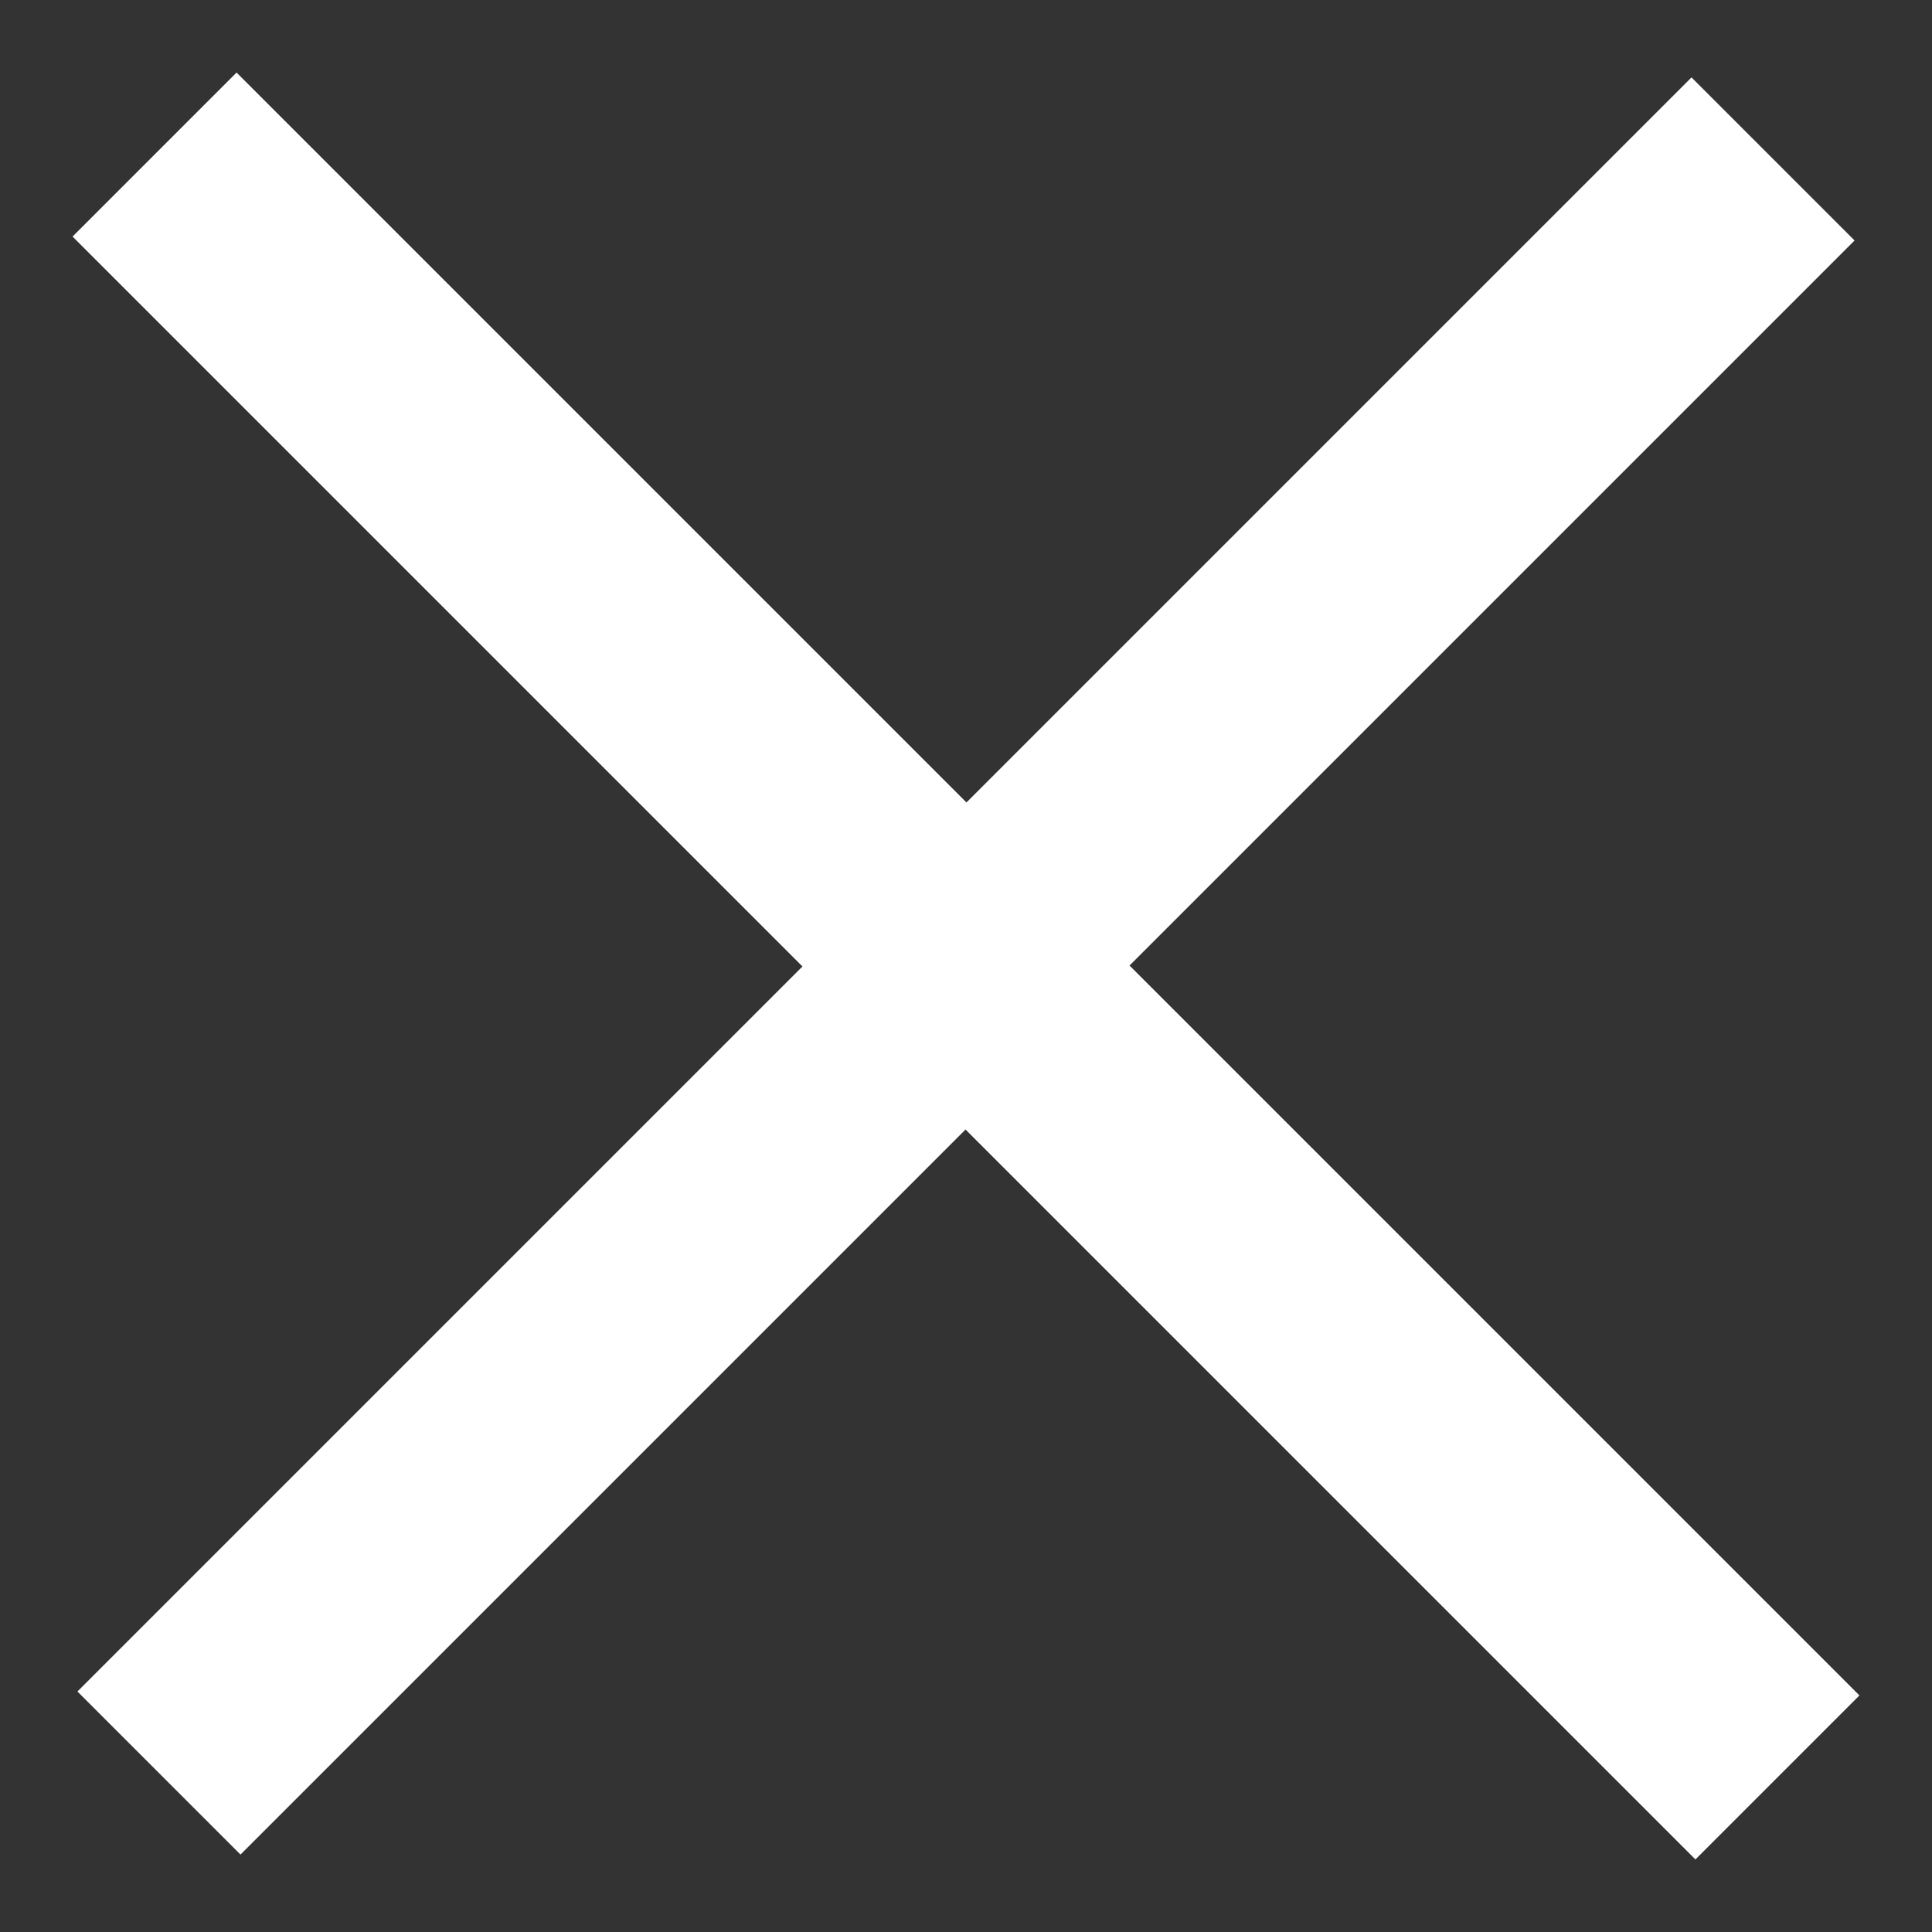 <svg 
 xmlns="http://www.w3.org/2000/svg"
 xmlns:xlink="http://www.w3.org/1999/xlink"
 width="25px" height="25px">
<rect width="100%" height="100%" fill="#333333" stroke="none"/>
<path fill-rule="evenodd"  fill="rgb(255, 255, 255)"
 d="M24.061,21.939 L21.939,24.061 L12.494,14.616 L3.112,23.998 L1.002,21.888 L10.384,12.506 L0.939,3.061 L3.061,0.939 L12.506,10.384 L21.888,1.002 L23.998,3.112 L14.616,12.494 L24.061,21.939 Z"/>
</svg>